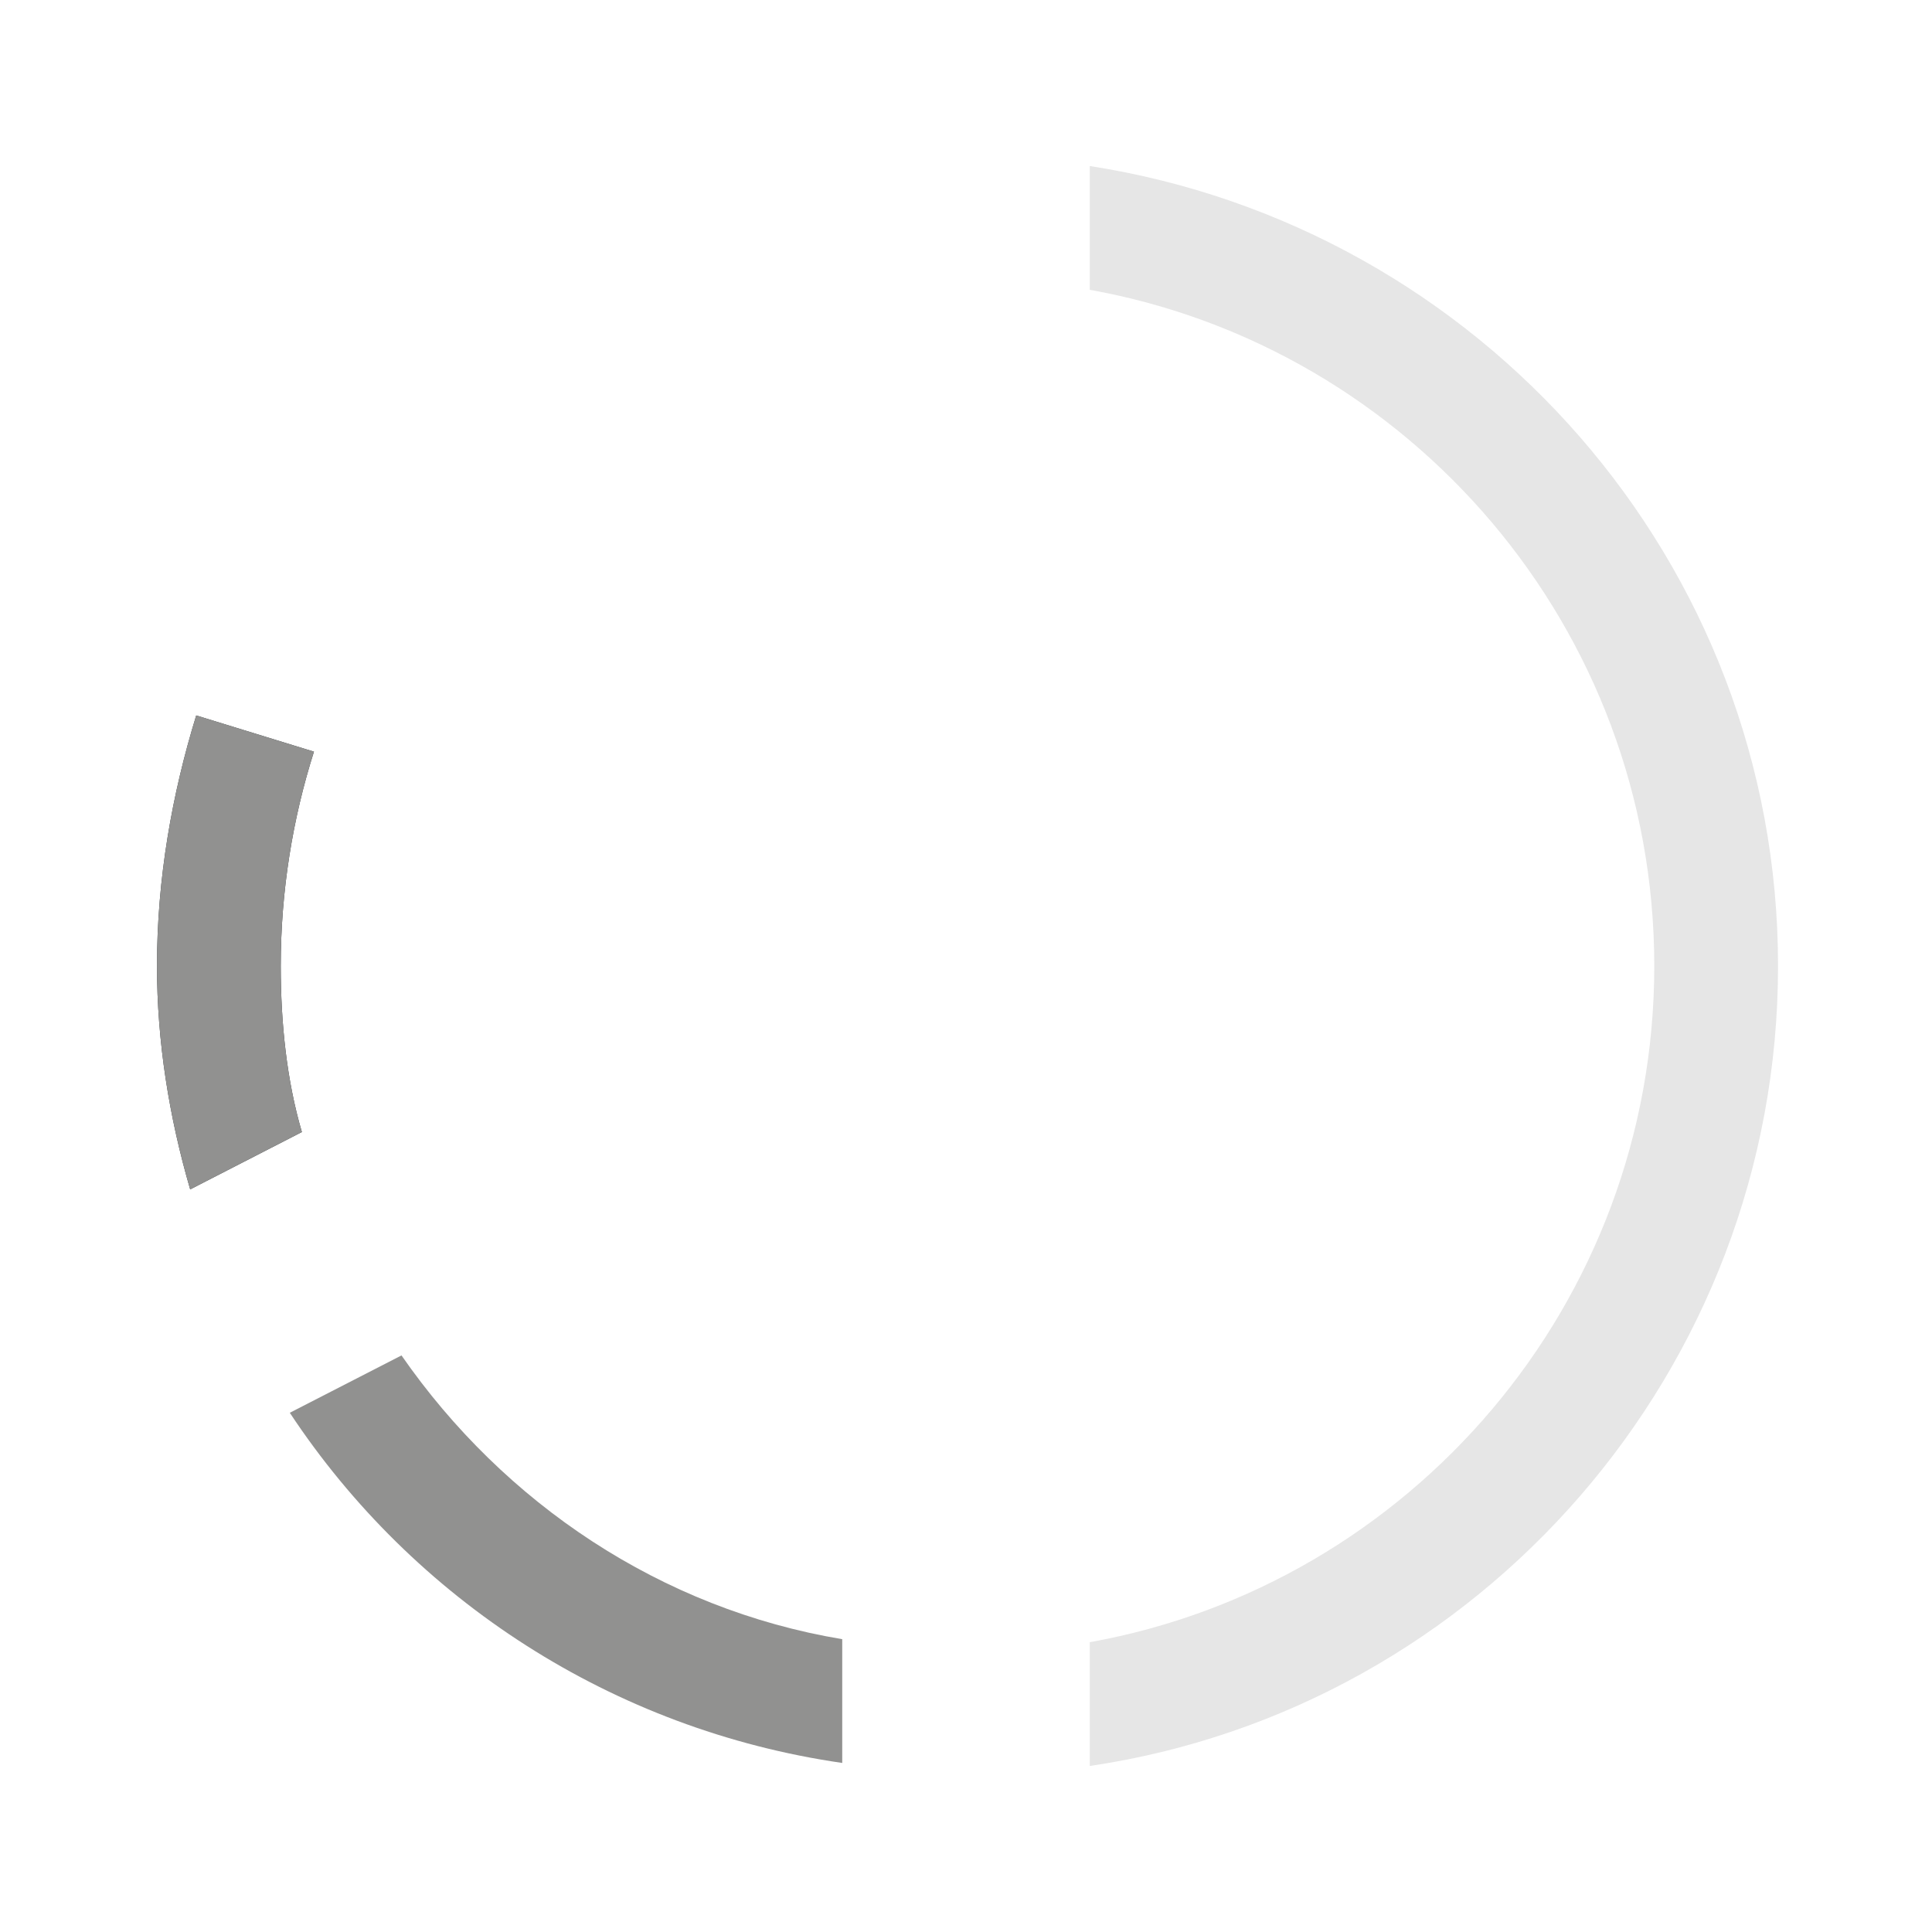 <?xml version="1.0" encoding="UTF-8" standalone="no"?>
<svg
   xmlns:dc="http://purl.org/dc/elements/1.1/"
   xmlns:cc="http://creativecommons.org/ns#"
   xmlns:rdf="http://www.w3.org/1999/02/22-rdf-syntax-ns#"
   xmlns:svg="http://www.w3.org/2000/svg"
   xmlns="http://www.w3.org/2000/svg"
   xmlns:sodipodi="http://sodipodi.sourceforge.net/DTD/sodipodi-0.dtd"
   xmlns:inkscape="http://www.inkscape.org/namespaces/inkscape"
   version="1.1"
   id="Layer_1"
   x="0px"
   y="0px"
   viewBox="0 0 64 64"
   style="enable-background:new 0 0 64 64;"
   xml:space="preserve"
   sodipodi:docname="nm-stage01-connecting08.svg"
   inkscape:version="1.0.2 (e86c870879, 2021-01-15)"><defs
   id="defs15" /><sodipodi:namedview
   pagecolor="#ffffff"
   bordercolor="#666666"
   borderopacity="1"
   objecttolerance="10"
   gridtolerance="10"
   guidetolerance="10"
   inkscape:pageopacity="0"
   inkscape:pageshadow="2"
   inkscape:window-width="1600"
   inkscape:window-height="841"
   id="namedview13"
   showgrid="false"
   inkscape:zoom="2.609375"
   inkscape:cx="27.896202"
   inkscape:cy="26.958502"
   inkscape:window-x="0"
   inkscape:window-y="0"
   inkscape:window-maximized="1"
   inkscape:current-layer="Layer_1"
   inkscape:document-rotation="0" />
<style
   type="text/css"
   id="style2">
	.st0{fill:#2E3436;}
	.st1{fill:#929495;}
</style>
<path
   class="st0"
   d="M10.4,24.9c-0.7,2.2-1.1,4.6-1.1,7.1c0,1.9,0.2,3.8,0.7,5.5l-3.7,1.9C5.6,37,5.2,34.5,5.2,32  c0-2.9,0.5-5.7,1.3-8.3L10.4,24.9z"
   id="path4" />
<path
   class="st0"
   d="M13.3,44.9c3.4,4.9,8.6,8.4,14.6,9.4v4.1C20.3,57.3,13.7,53,9.6,46.8L13.3,44.9z"
   id="path6"
   style="fill:#919190;fill-opacity:1" />
<path
   class="st1"
   d="M54.8,32c0-11.2-8.1-20.5-18.7-22.4V5.5C49,7.5,58.9,18.6,58.9,32S49,56.6,36.1,58.5v-4.1  C46.7,52.5,54.8,43.2,54.8,32z"
   id="path8"
   style="fill:#e6e6e6;fill-opacity:1" />
<path
   class="st0"
   d="M10.4,24.9c-0.7,2.2-1.1,4.6-1.1,7.1c0,1.9,0.2,3.8,0.7,5.5l-3.7,1.9C5.6,37,5.2,34.5,5.2,32  c0-2.9,0.5-5.7,1.3-8.3L10.4,24.9z"
   id="path10"
   style="fill:#919190;fill-opacity:1" />
</svg>

